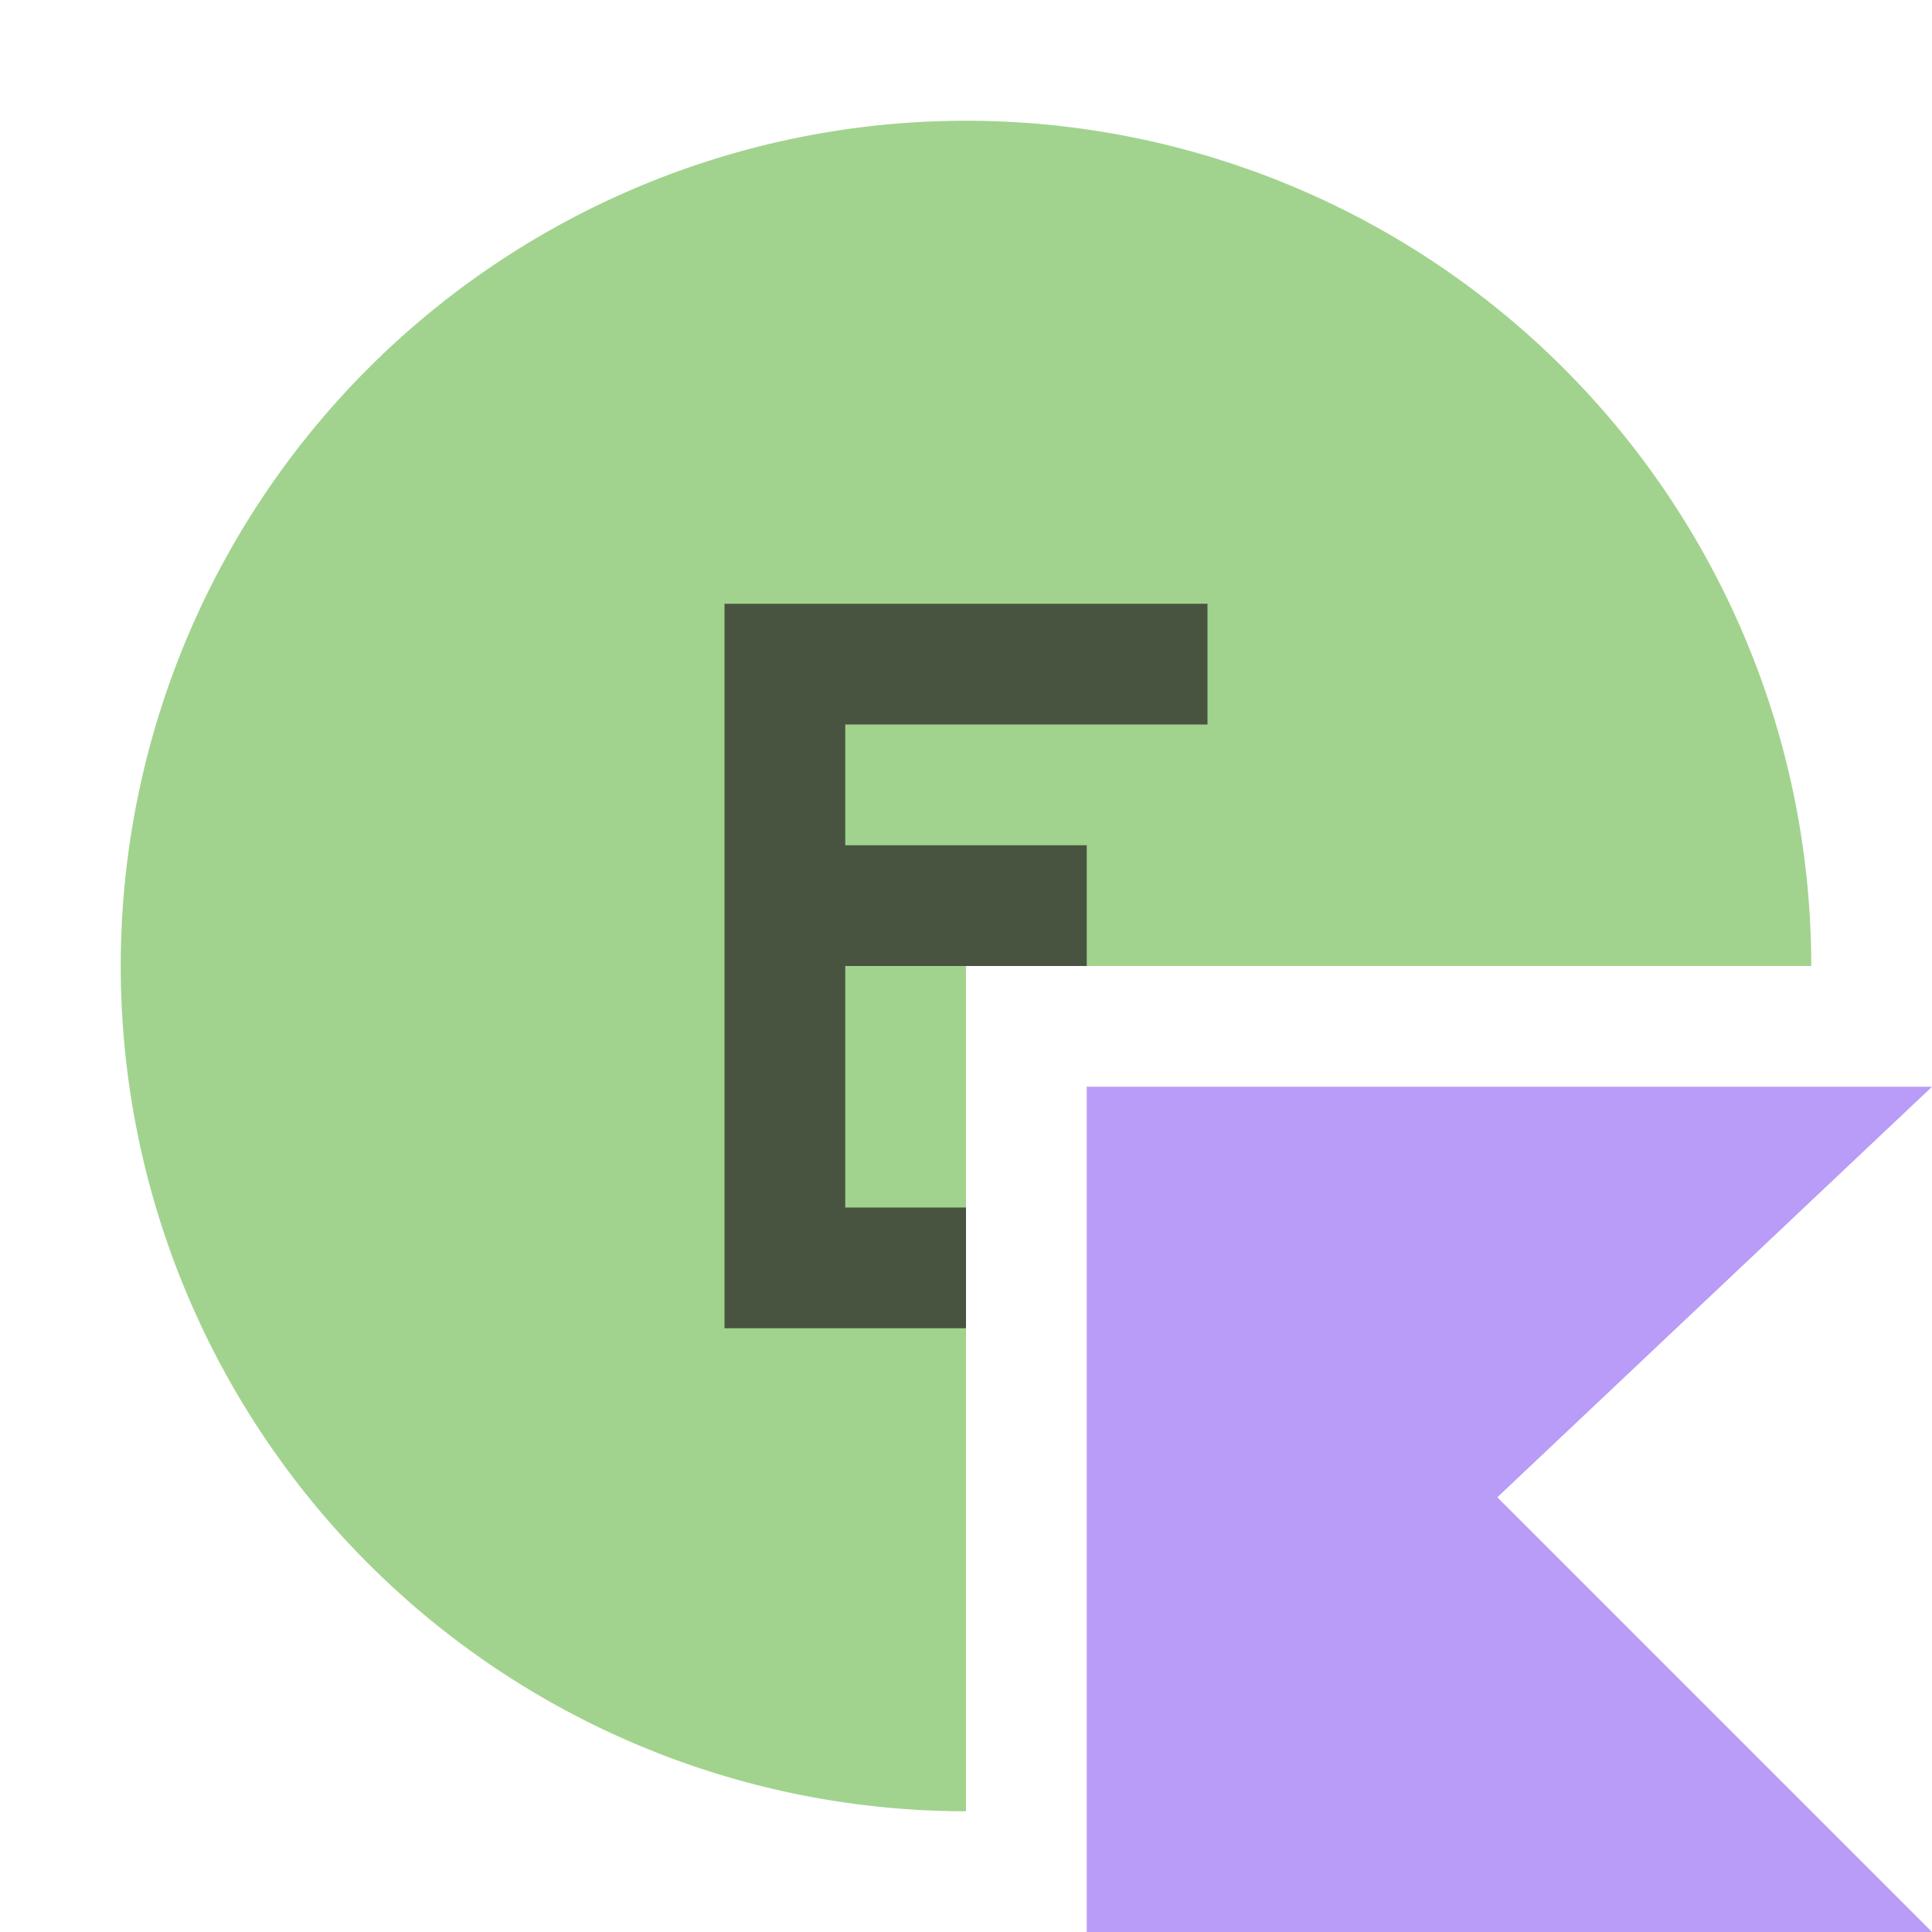 <svg width="16" height="16" viewBox="0 0 16 16" fill="none" xmlns="http://www.w3.org/2000/svg"><path d="M16 16H9V9h7l-3.6 3.4L16 16Z" fill="#B99BF8"/><path fill-rule="evenodd" clip-rule="evenodd" d="M8 15a7 7 0 1 1 7-7H8v7Z" fill="#62B543" fill-opacity=".6"/><path fill-rule="evenodd" clip-rule="evenodd" d="M8 11H6V5h4v1H7v1h2v1H7v2h1v1Z" fill="#231F20" fill-opacity=".7"/></svg>